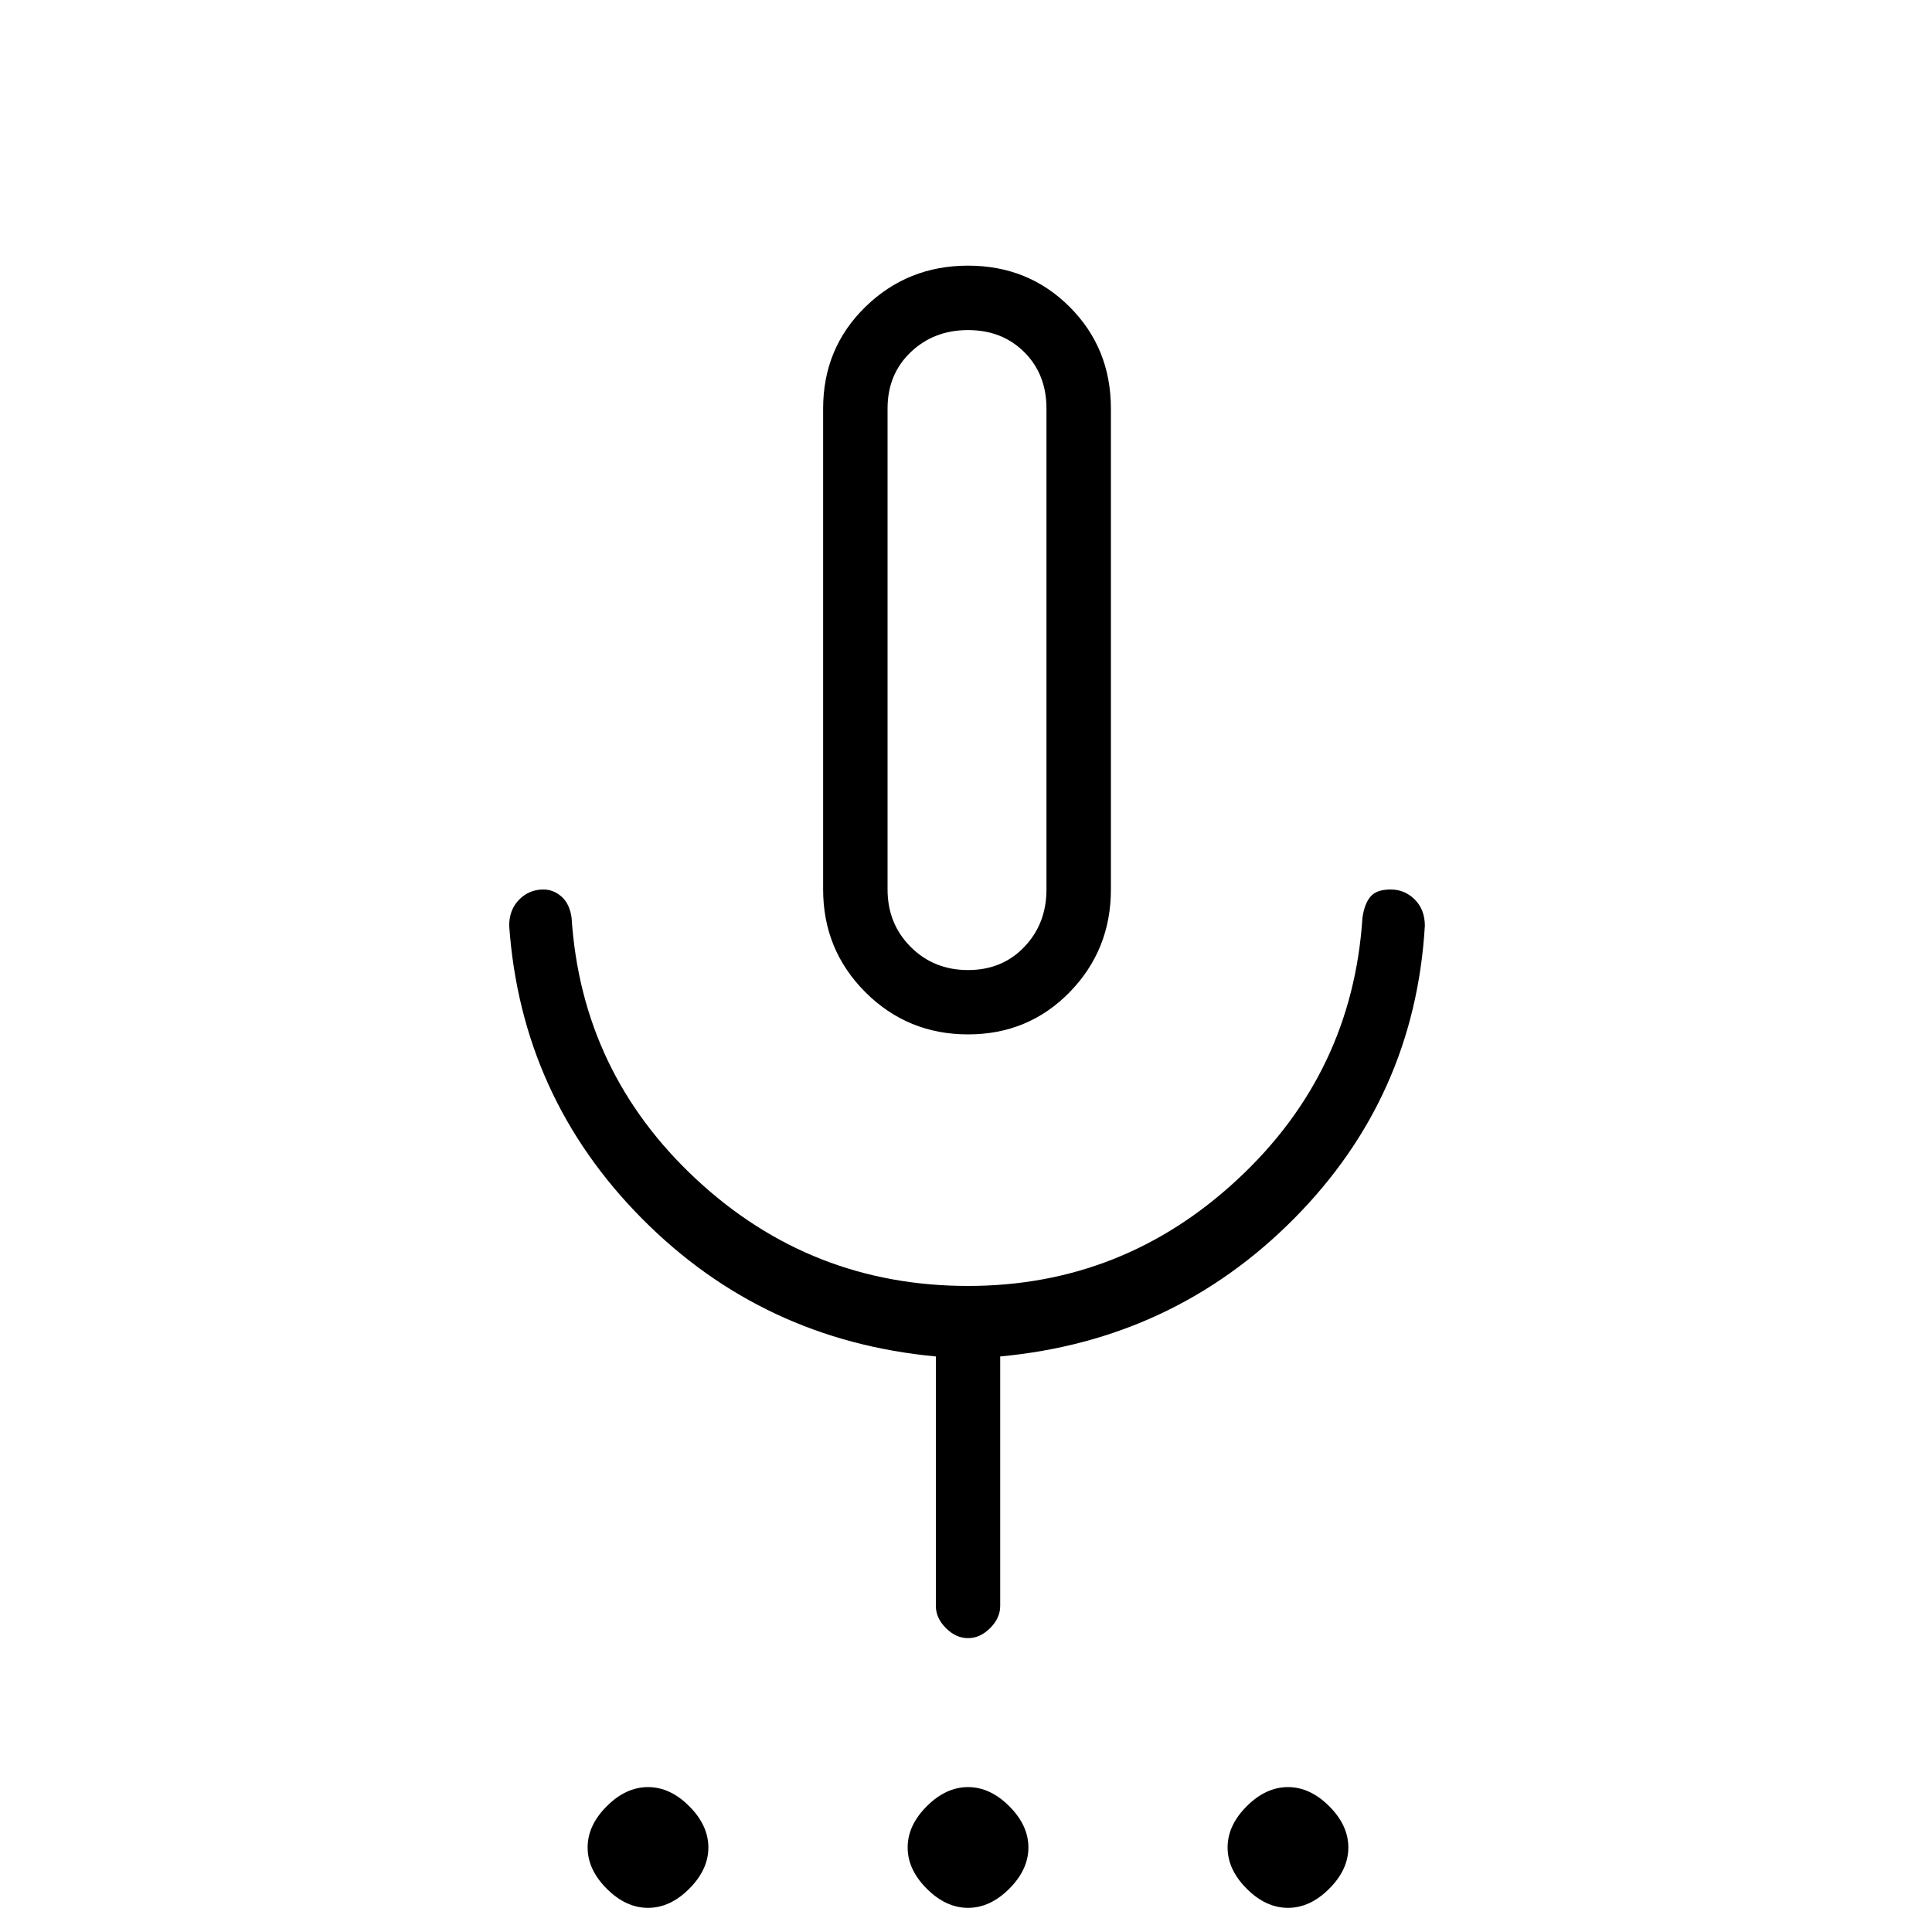 <svg xmlns="http://www.w3.org/2000/svg" height="20" width="20"><path d="M6.708 19.75q-.229 0-.427-.198-.198-.198-.198-.427 0-.229.198-.427.198-.198.427-.198.23 0 .427.198.198.198.198.427 0 .229-.198.427-.197.198-.427.198Zm3.313 0q-.229 0-.427-.198-.198-.198-.198-.427 0-.229.198-.427.198-.198.427-.198.229 0 .427.198.198.198.198.427 0 .229-.198.427-.198.198-.427.198Zm3.312 0q-.229 0-.427-.198-.198-.198-.198-.427 0-.229.198-.427.198-.198.427-.198.229 0 .427.198.198.198.198.427 0 .229-.198.427-.198.198-.427.198Zm-3.312-9.042q-.625 0-1.063-.437-.437-.438-.437-1.063V4.229q0-.625.437-1.052.438-.427 1.063-.427t1.052.427q.427.427.427 1.052v4.979q0 .625-.427 1.063-.427.437-1.052.437Zm0-3.979Zm0 10.229q-.125 0-.229-.104-.104-.104-.104-.229v-2.583q-1.792-.167-3.042-1.427-1.25-1.261-1.375-3.032 0-.166.104-.271.104-.104.25-.104.104 0 .187.073.084.073.105.219.104 1.604 1.291 2.708 1.188 1.104 2.813 1.104 1.604 0 2.791-1.104Q14 11.104 14.104 9.5q.021-.146.084-.219.062-.073.208-.073t.25.104q.104.105.104.271-.104 1.771-1.354 3.032-1.25 1.26-3.042 1.427v2.583q0 .125-.104.229-.104.104-.229.104Zm0-6.916q.354 0 .583-.24.229-.24.229-.594V4.229q0-.354-.229-.583-.229-.229-.583-.229t-.594.229q-.239.229-.239.583v4.979q0 .354.239.594.24.24.594.24Z"/></svg>